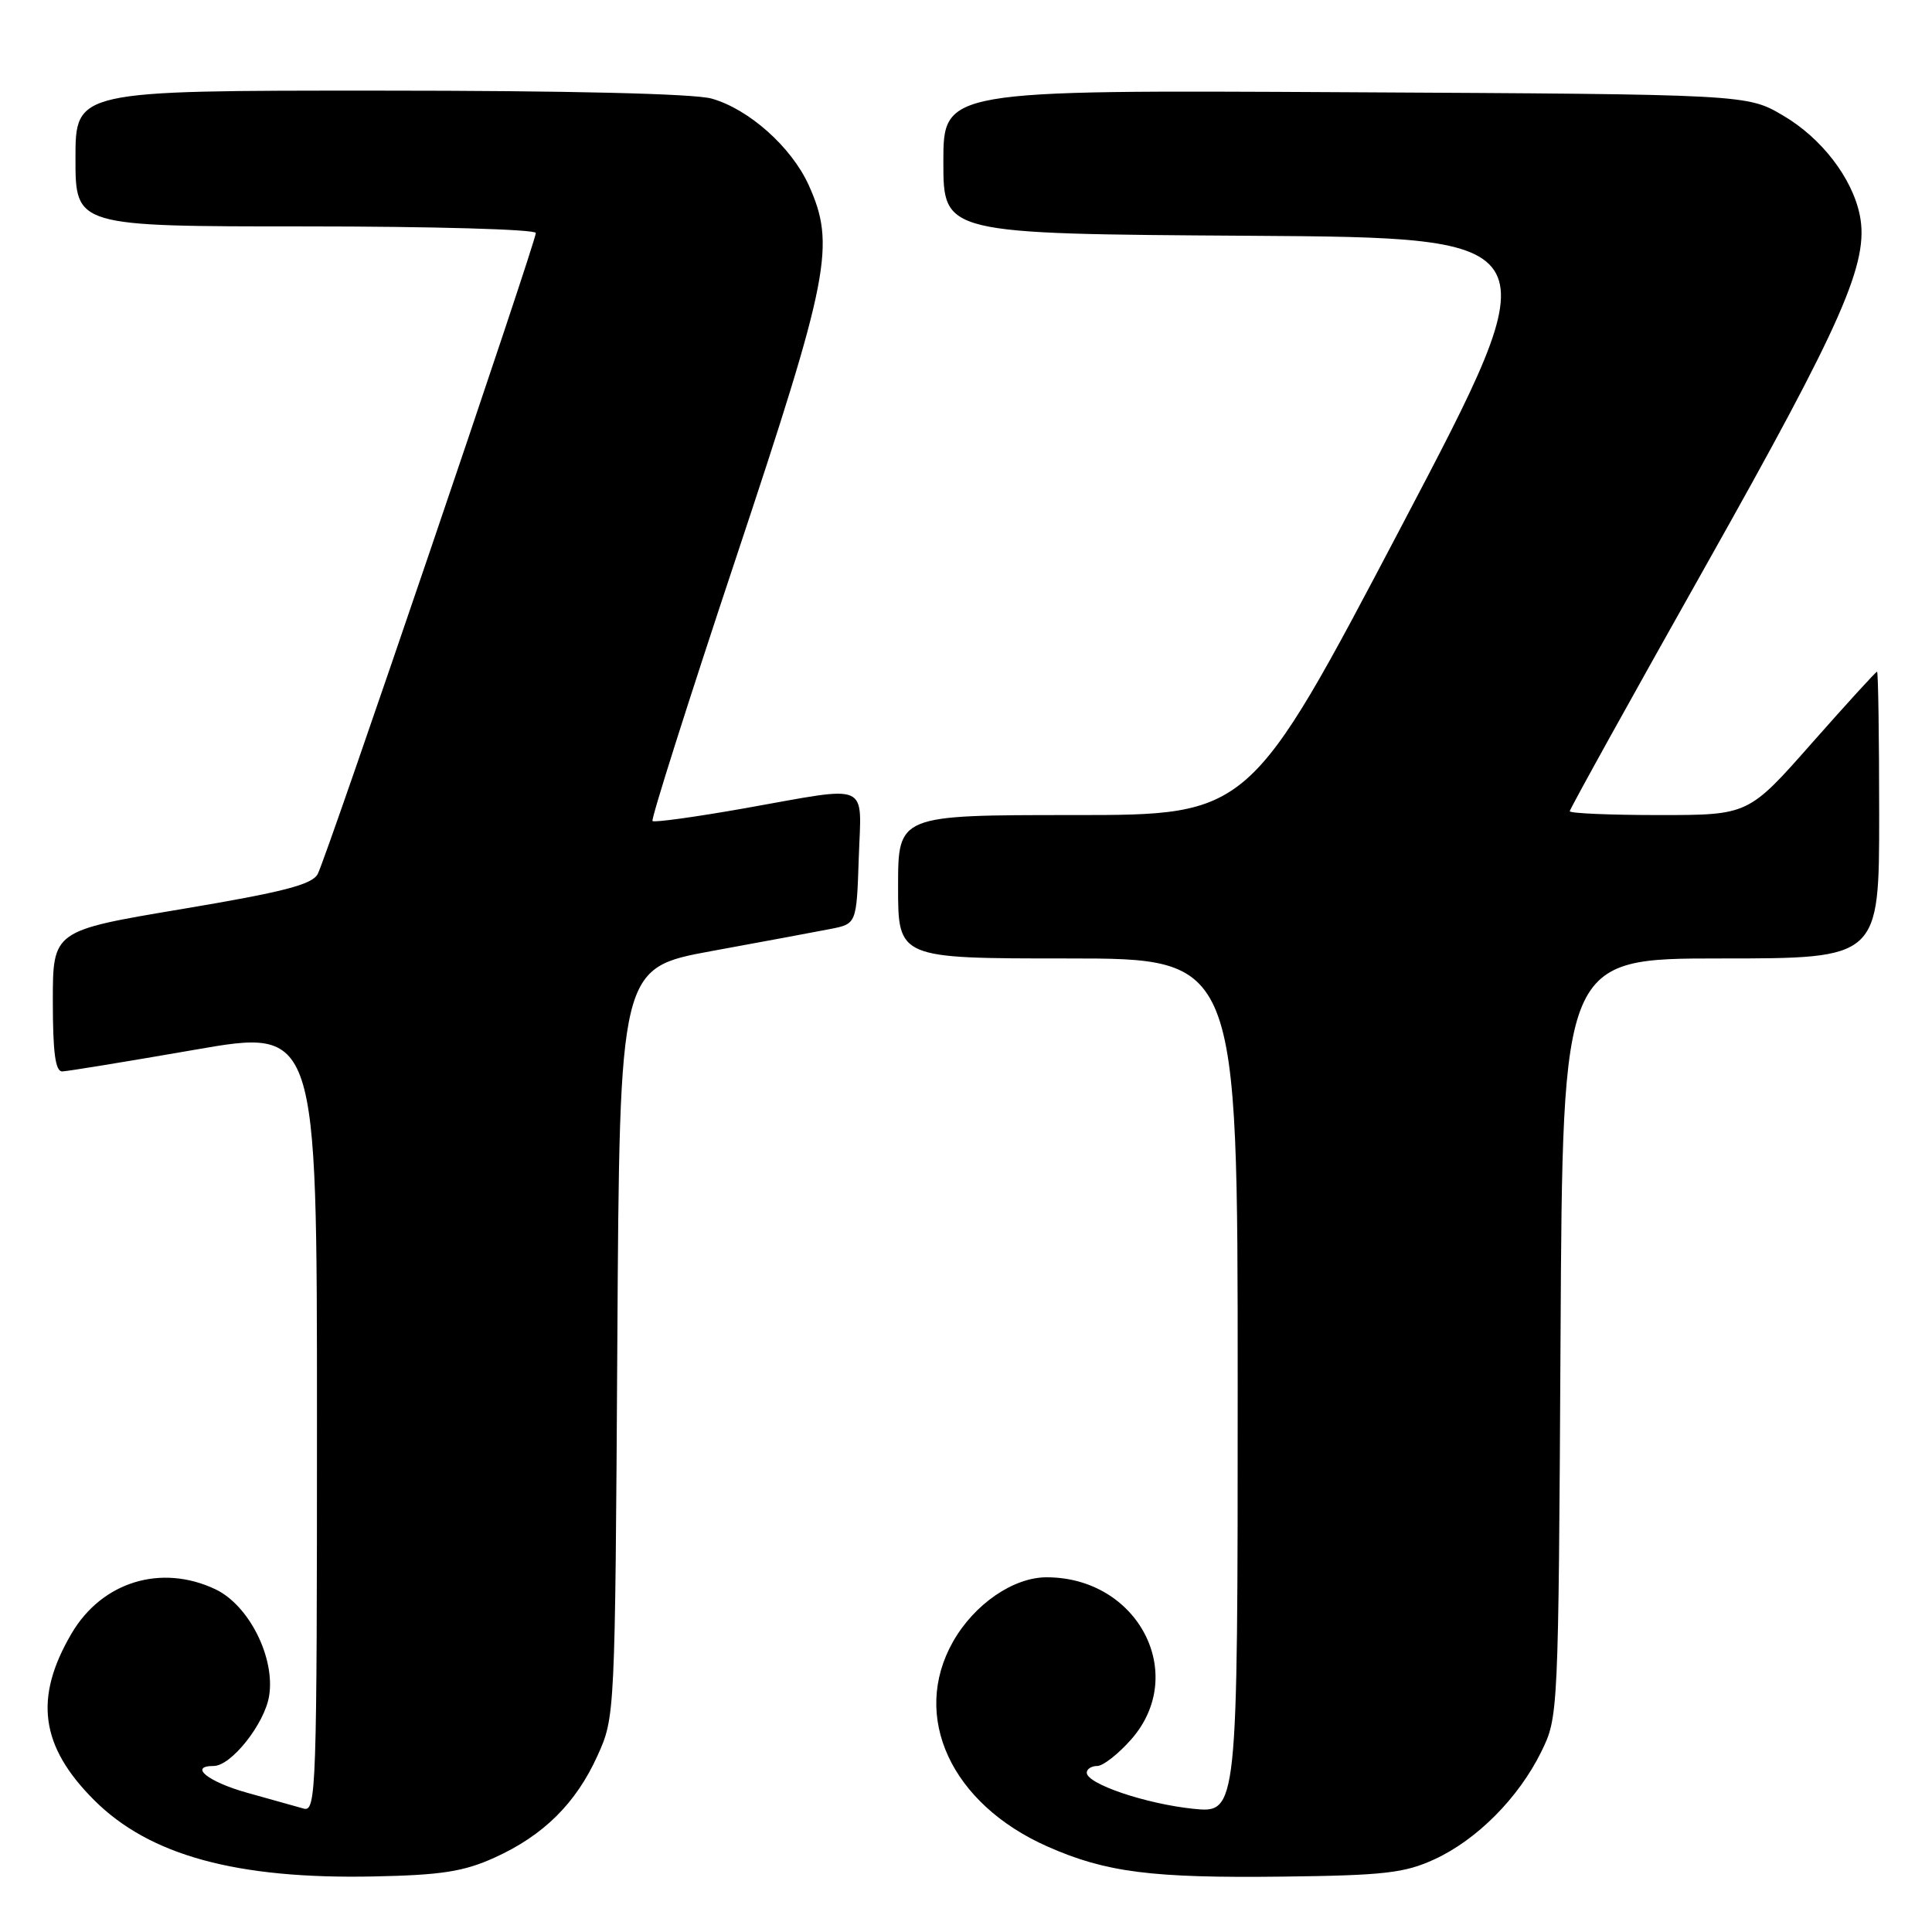 <?xml version="1.0" encoding="UTF-8" standalone="no"?>
<!DOCTYPE svg PUBLIC "-//W3C//DTD SVG 1.1//EN" "http://www.w3.org/Graphics/SVG/1.1/DTD/svg11.dtd" >
<svg xmlns="http://www.w3.org/2000/svg" xmlns:xlink="http://www.w3.org/1999/xlink" version="1.1" viewBox="0 0 256 256">
 <g >
 <path fill="currentColor"
d=" M 65.50 246.16 C 72.01 243.22 76.32 238.95 79.18 232.62 C 81.49 227.52 81.50 227.31 81.80 177.88 C 82.10 128.26 82.10 128.26 94.30 126.02 C 101.01 124.79 108.08 123.48 110.00 123.10 C 113.50 122.42 113.50 122.42 113.79 113.71 C 114.13 103.46 115.58 104.10 98.68 107.10 C 92.18 108.25 86.68 109.01 86.46 108.79 C 86.24 108.57 91.21 92.89 97.52 73.94 C 109.95 36.58 110.75 32.46 107.14 24.49 C 104.84 19.45 99.19 14.43 94.28 13.06 C 91.93 12.41 75.25 12.01 50.25 12.01 C 10.00 12.00 10.00 12.00 10.00 21.00 C 10.00 30.00 10.00 30.00 40.50 30.00 C 57.27 30.00 71.00 30.39 71.00 30.87 C 71.00 32.10 43.26 113.65 42.10 115.81 C 41.35 117.22 37.54 118.20 24.07 120.46 C 7.00 123.32 7.00 123.32 7.00 132.66 C 7.00 139.48 7.34 141.99 8.25 141.97 C 8.94 141.95 16.81 140.66 25.75 139.11 C 42.00 136.27 42.00 136.27 42.00 188.20 C 42.00 237.18 41.90 240.11 40.25 239.65 C 39.29 239.38 35.91 238.43 32.75 237.55 C 27.58 236.11 24.95 234.00 28.31 234.00 C 30.64 234.00 35.06 228.42 35.66 224.72 C 36.48 219.65 32.99 212.70 28.55 210.59 C 21.36 207.18 13.50 209.59 9.48 216.45 C 4.47 224.99 5.34 231.39 12.47 238.52 C 19.81 245.86 31.35 249.01 49.50 248.64 C 58.45 248.46 61.43 248.00 65.50 246.16 Z  M 190.07 246.37 C 195.70 243.78 201.21 238.24 204.22 232.13 C 206.49 227.52 206.50 227.27 206.78 177.25 C 207.05 127.00 207.05 127.00 228.03 127.00 C 249.00 127.00 249.00 127.00 249.00 108.00 C 249.00 97.55 248.87 89.00 248.72 89.00 C 248.56 89.00 244.66 93.28 240.05 98.50 C 231.67 108.00 231.67 108.00 219.83 108.00 C 213.33 108.00 208.00 107.77 208.00 107.49 C 208.00 107.21 216.11 92.57 226.02 74.97 C 244.26 42.56 247.69 34.74 246.43 28.50 C 245.43 23.59 241.36 18.29 236.27 15.31 C 231.50 12.50 231.50 12.50 178.25 12.22 C 125.00 11.93 125.00 11.93 125.00 21.46 C 125.00 30.98 125.00 30.98 165.40 31.24 C 205.80 31.50 205.80 31.50 185.69 69.75 C 165.58 108.00 165.58 108.00 142.29 108.00 C 119.00 108.00 119.00 108.00 119.00 117.50 C 119.00 127.00 119.00 127.00 141.50 127.00 C 164.00 127.00 164.00 127.00 164.00 183.64 C 164.00 240.28 164.00 240.28 158.08 239.67 C 151.78 239.01 144.00 236.37 144.00 234.89 C 144.00 234.40 144.63 234.00 145.40 234.00 C 146.16 234.00 148.19 232.41 149.90 230.47 C 157.49 221.82 150.79 209.00 138.68 209.00 C 134.27 209.00 129.10 212.56 126.28 217.53 C 120.67 227.44 126.01 239.02 138.81 244.68 C 146.54 248.10 152.60 248.87 170.00 248.66 C 183.39 248.50 186.12 248.19 190.07 246.37 Z "/>
</g>
</svg>